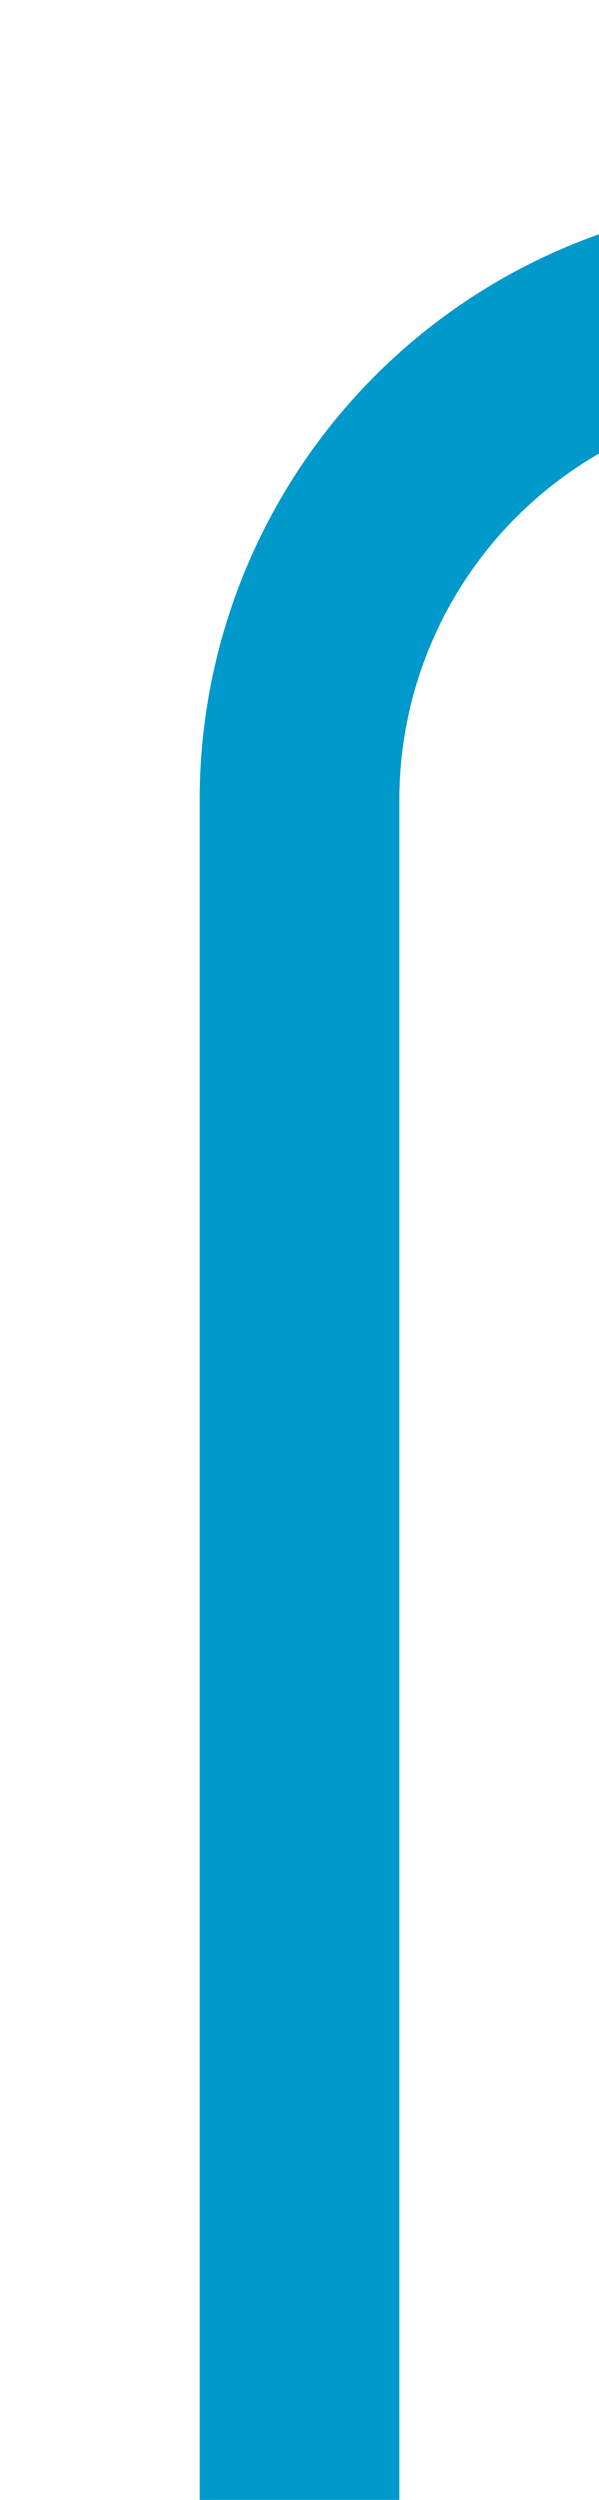 ﻿<?xml version="1.0" encoding="utf-8"?>
<svg version="1.1" xmlns:xlink="http://www.w3.org/1999/xlink" width="6px" height="25px" viewBox="728 823  6 25" xmlns="http://www.w3.org/2000/svg">
  <path d="M 617 225  L 617 265  A 5 5 0 0 0 622 270 L 922 270  A 5 5 0 0 1 927 275 L 927 821  A 5 5 0 0 1 922 826 L 736 826  A 5 5 0 0 0 731 831 L 731 848  " stroke-width="2" stroke="#0099cc" fill="none" />
</svg>